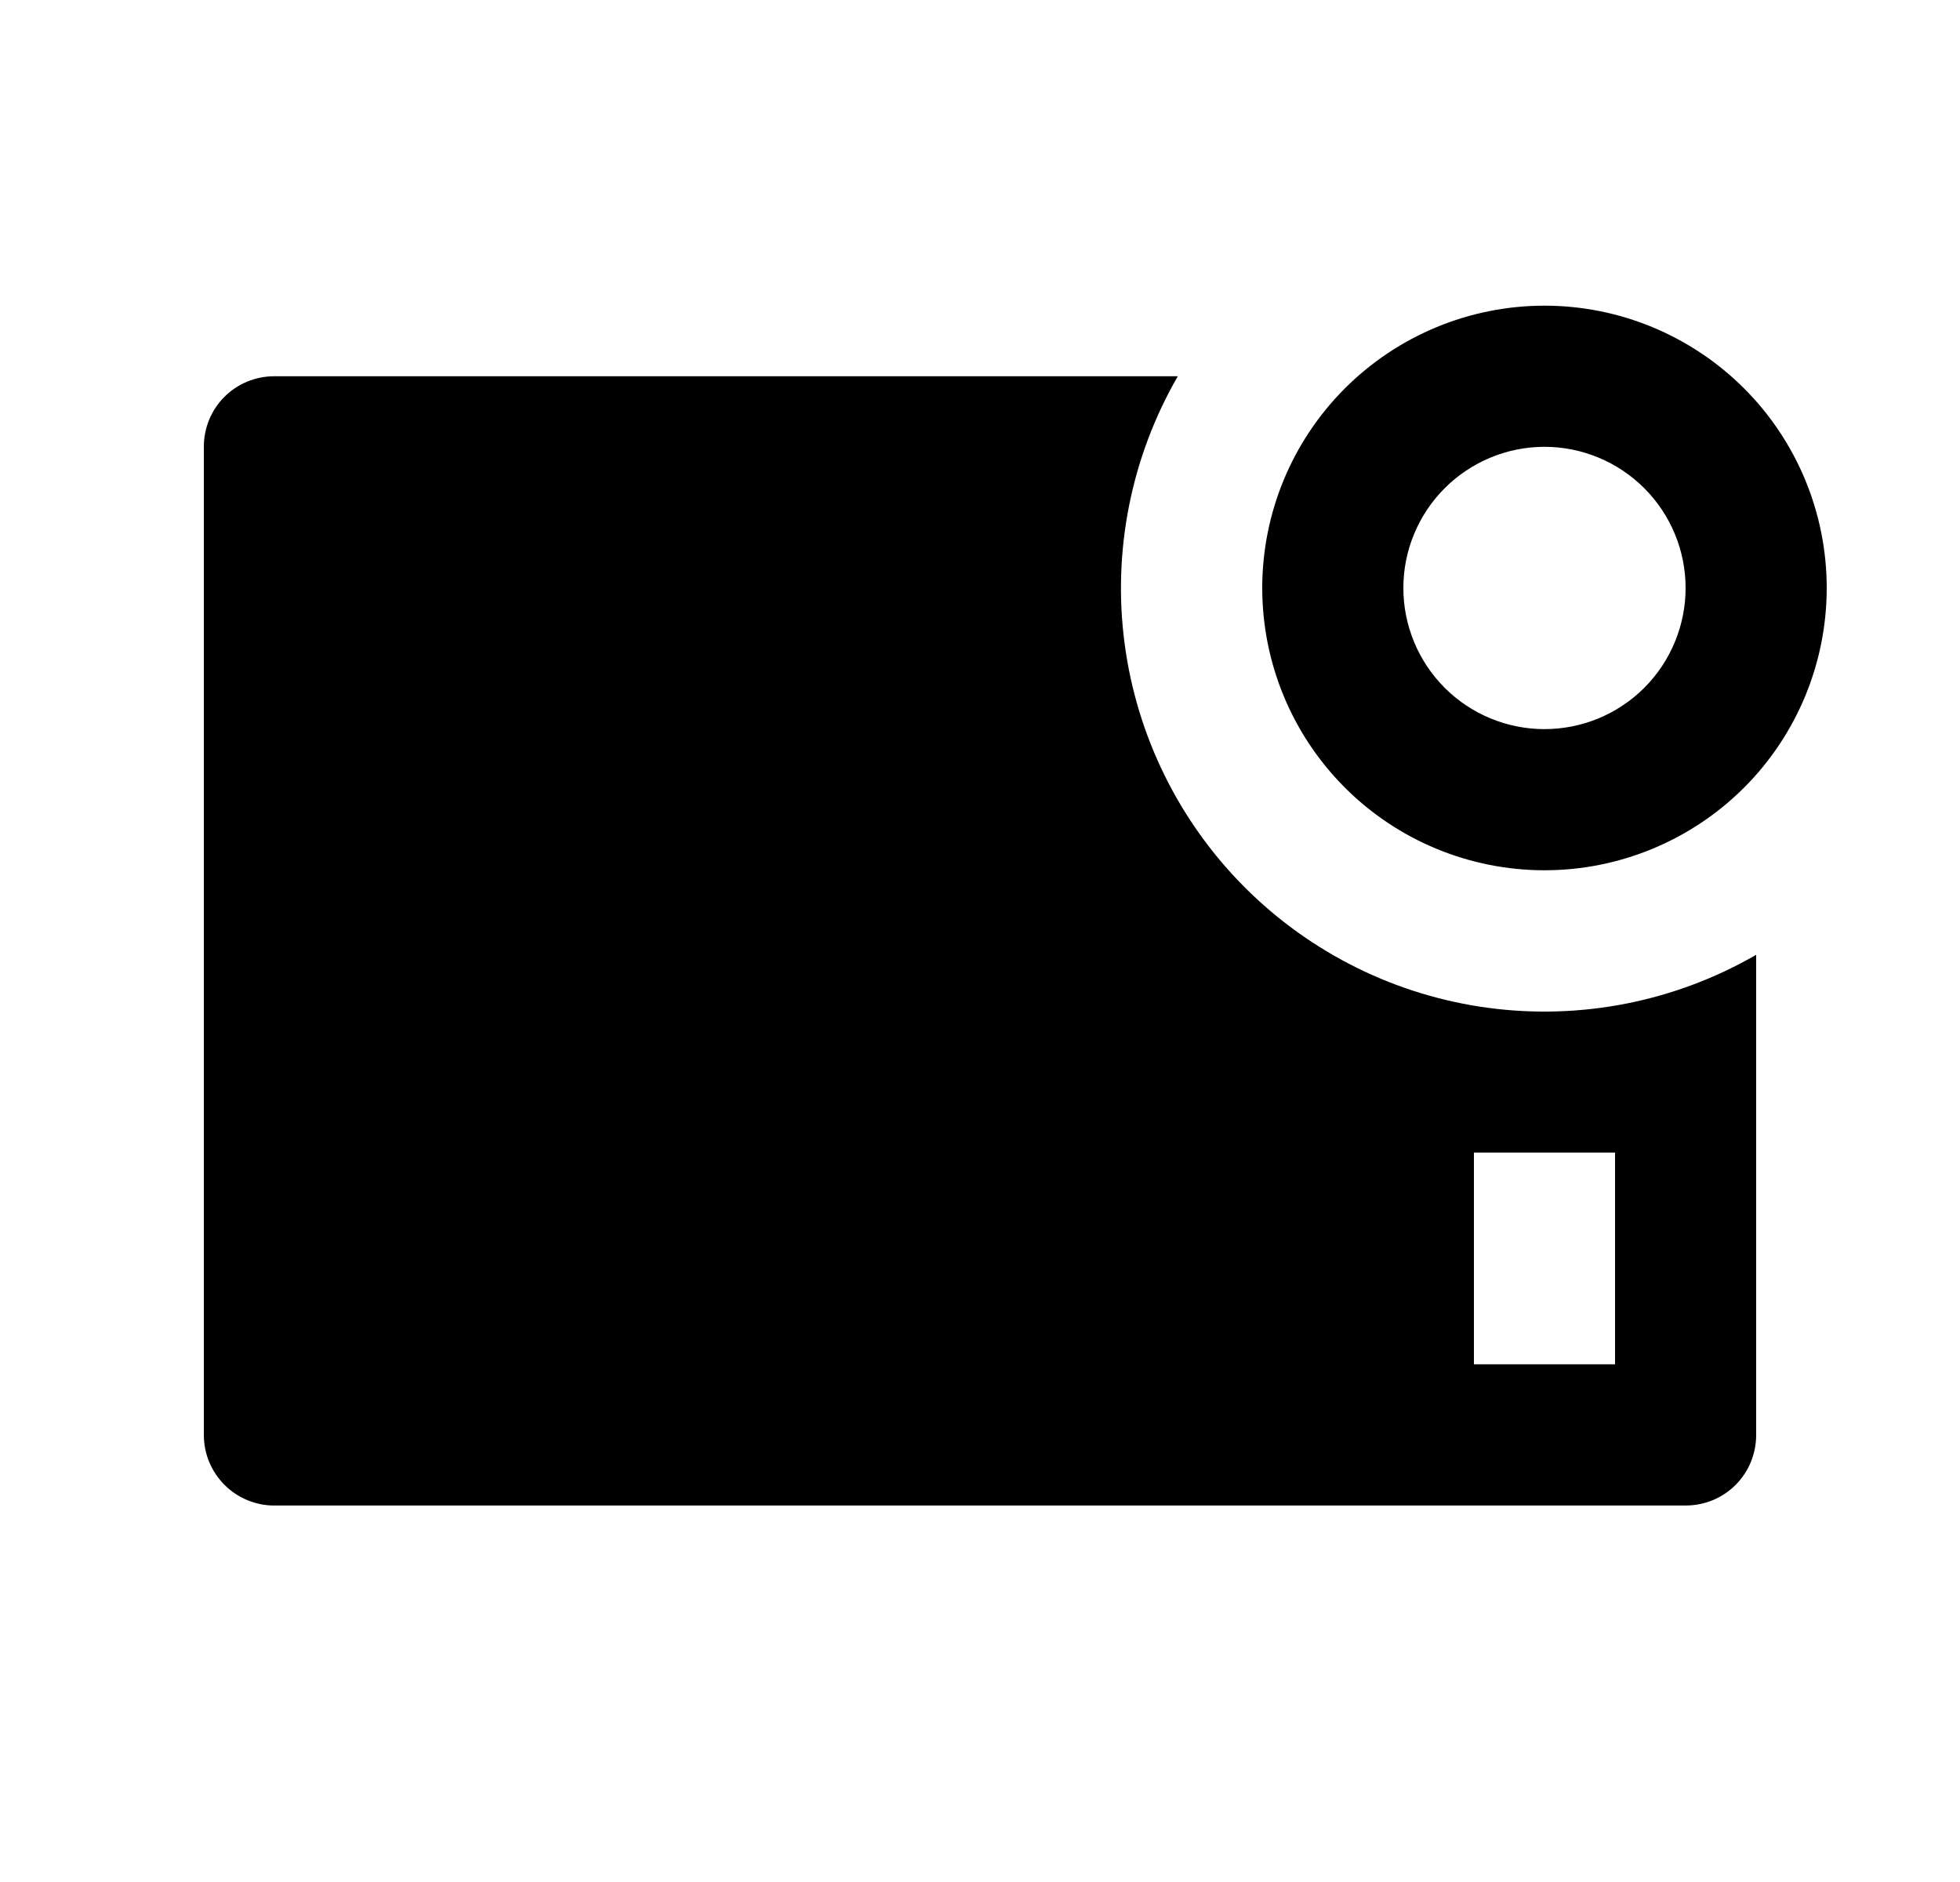<svg width="25" height="24" viewBox="0 0 25 24" fill="none" xmlns="http://www.w3.org/2000/svg">
<path d="M15.023 4.798C14.428 5.828 14.189 7.025 14.344 8.204C14.499 9.383 15.039 10.478 15.88 11.319C16.721 12.159 17.815 12.699 18.994 12.854C20.173 13.009 21.37 12.771 22.4 12.176V18.298C22.4 18.796 22.004 19.199 21.498 19.199H3.502C3.383 19.2 3.266 19.176 3.157 19.131C3.047 19.086 2.948 19.02 2.864 18.936C2.78 18.852 2.714 18.753 2.668 18.643C2.623 18.534 2.6 18.417 2.6 18.298V5.698C2.6 5.202 2.996 4.798 3.502 4.798H15.022H15.023ZM19.7 11.098C18.745 11.098 17.829 10.719 17.154 10.044C16.479 9.369 16.1 8.453 16.1 7.498C16.1 6.544 16.479 5.628 17.154 4.953C17.829 4.278 18.745 3.898 19.7 3.898C20.655 3.898 21.57 4.278 22.246 4.953C22.921 5.628 23.3 6.544 23.3 7.498C23.3 8.453 22.921 9.369 22.246 10.044C21.57 10.719 20.655 11.098 19.7 11.098ZM19.7 9.298C20.177 9.298 20.635 9.109 20.973 8.771C21.31 8.434 21.5 7.976 21.5 7.498C21.5 7.021 21.31 6.563 20.973 6.226C20.635 5.888 20.177 5.698 19.7 5.698C19.223 5.698 18.765 5.888 18.427 6.226C18.09 6.563 17.9 7.021 17.9 7.498C17.9 7.976 18.09 8.434 18.427 8.771C18.765 9.109 19.223 9.298 19.7 9.298ZM18.8 14.698V17.398H20.6V14.698H18.8Z" fill="#0A0D14" style="fill:#0A0D14;fill:color(display-p3 0.039 0.051 0.078);fill-opacity:1;"/>
</svg>
